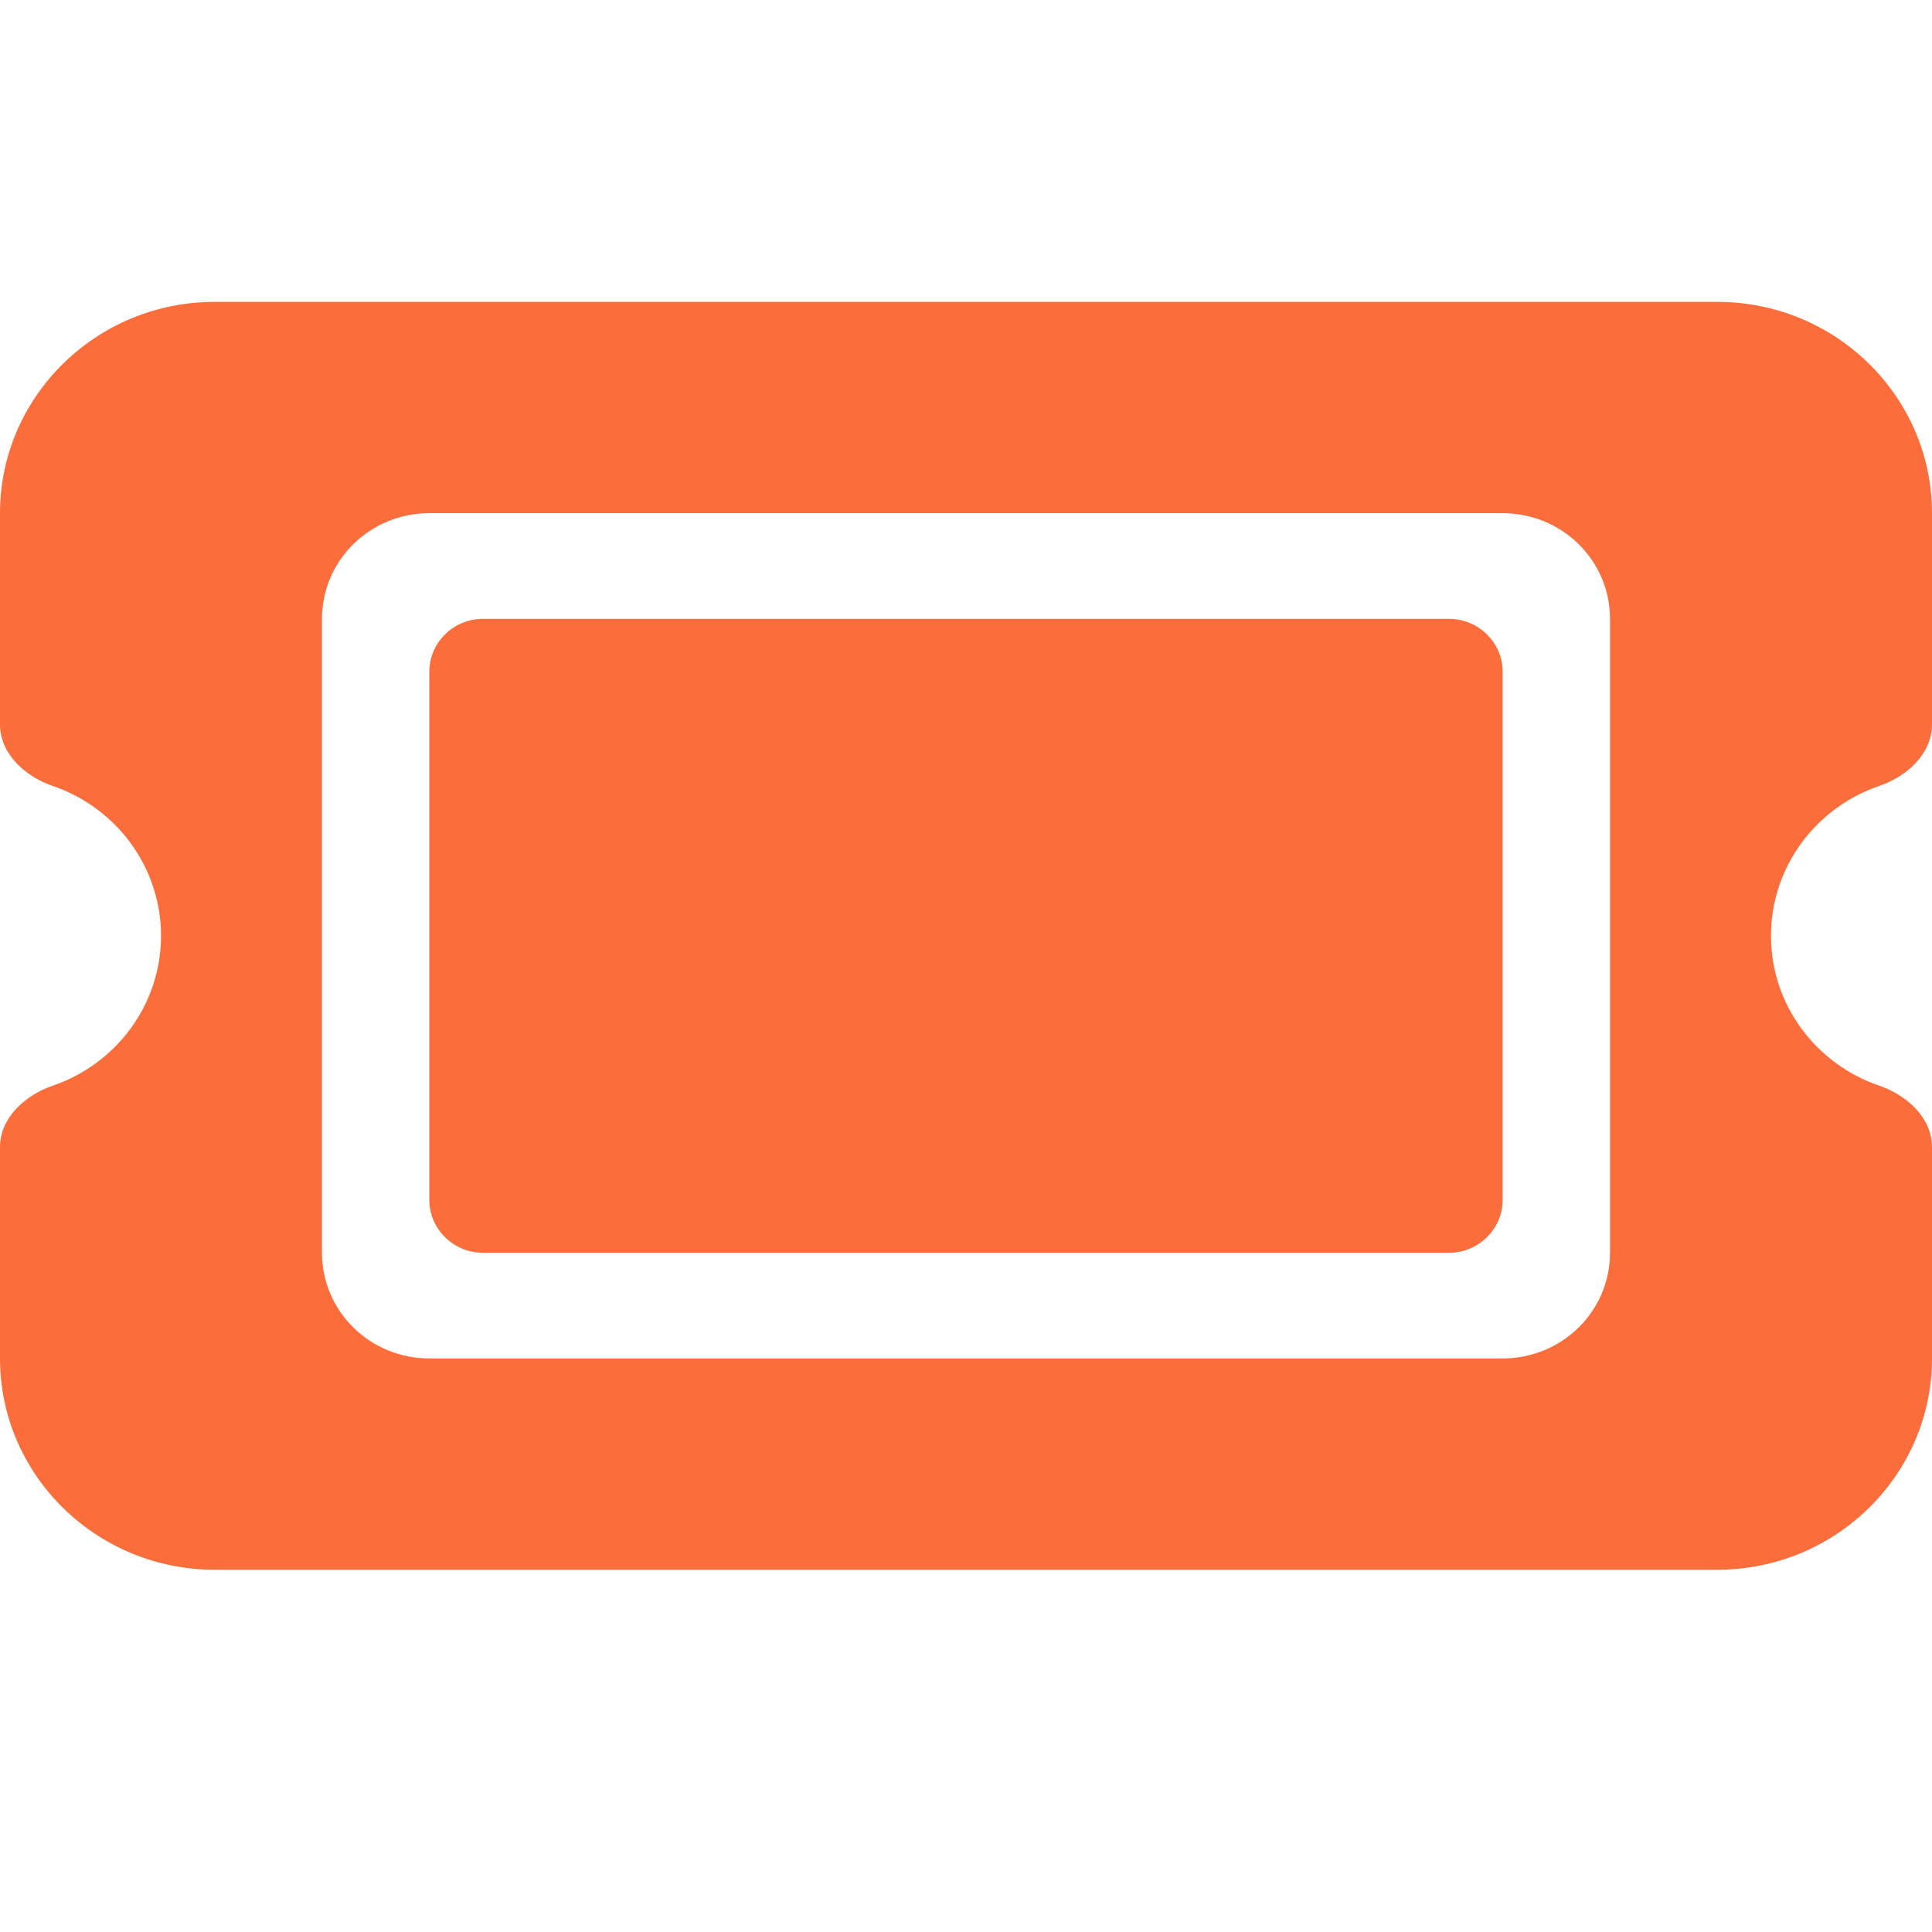 <svg width="32" height="32" viewBox="0 0 32 32" fill="none" xmlns="http://www.w3.org/2000/svg">
<path d="M3.556 5C1.594 5 0 6.57 0 8.5V12C0 12.481 0.411 12.859 0.872 13.017C1.917 13.373 2.667 14.352 2.667 15.5C2.667 16.648 1.917 17.627 0.872 17.983C0.411 18.141 0 18.519 0 19V22.5C0 24.43 1.594 26 3.556 26H28.444C30.406 26 32 24.43 32 22.5V19C32 18.519 31.589 18.141 31.128 17.983C30.083 17.627 29.333 16.648 29.333 15.5C29.333 14.352 30.083 13.373 31.128 13.017C31.589 12.859 32 12.481 32 12V8.5C32 6.57 30.406 5 28.444 5H3.556ZM7.111 11.125V19.875C7.111 20.356 7.511 20.75 8 20.75H24C24.489 20.75 24.889 20.356 24.889 19.875V11.125C24.889 10.644 24.489 10.25 24 10.25H8C7.511 10.25 7.111 10.644 7.111 11.125ZM5.333 10.25C5.333 9.282 6.128 8.5 7.111 8.5H24.889C25.872 8.5 26.667 9.282 26.667 10.25V20.75C26.667 21.718 25.872 22.5 24.889 22.5H7.111C6.128 22.5 5.333 21.718 5.333 20.75V10.25Z" fill="#FB6E3B"/>
</svg>
